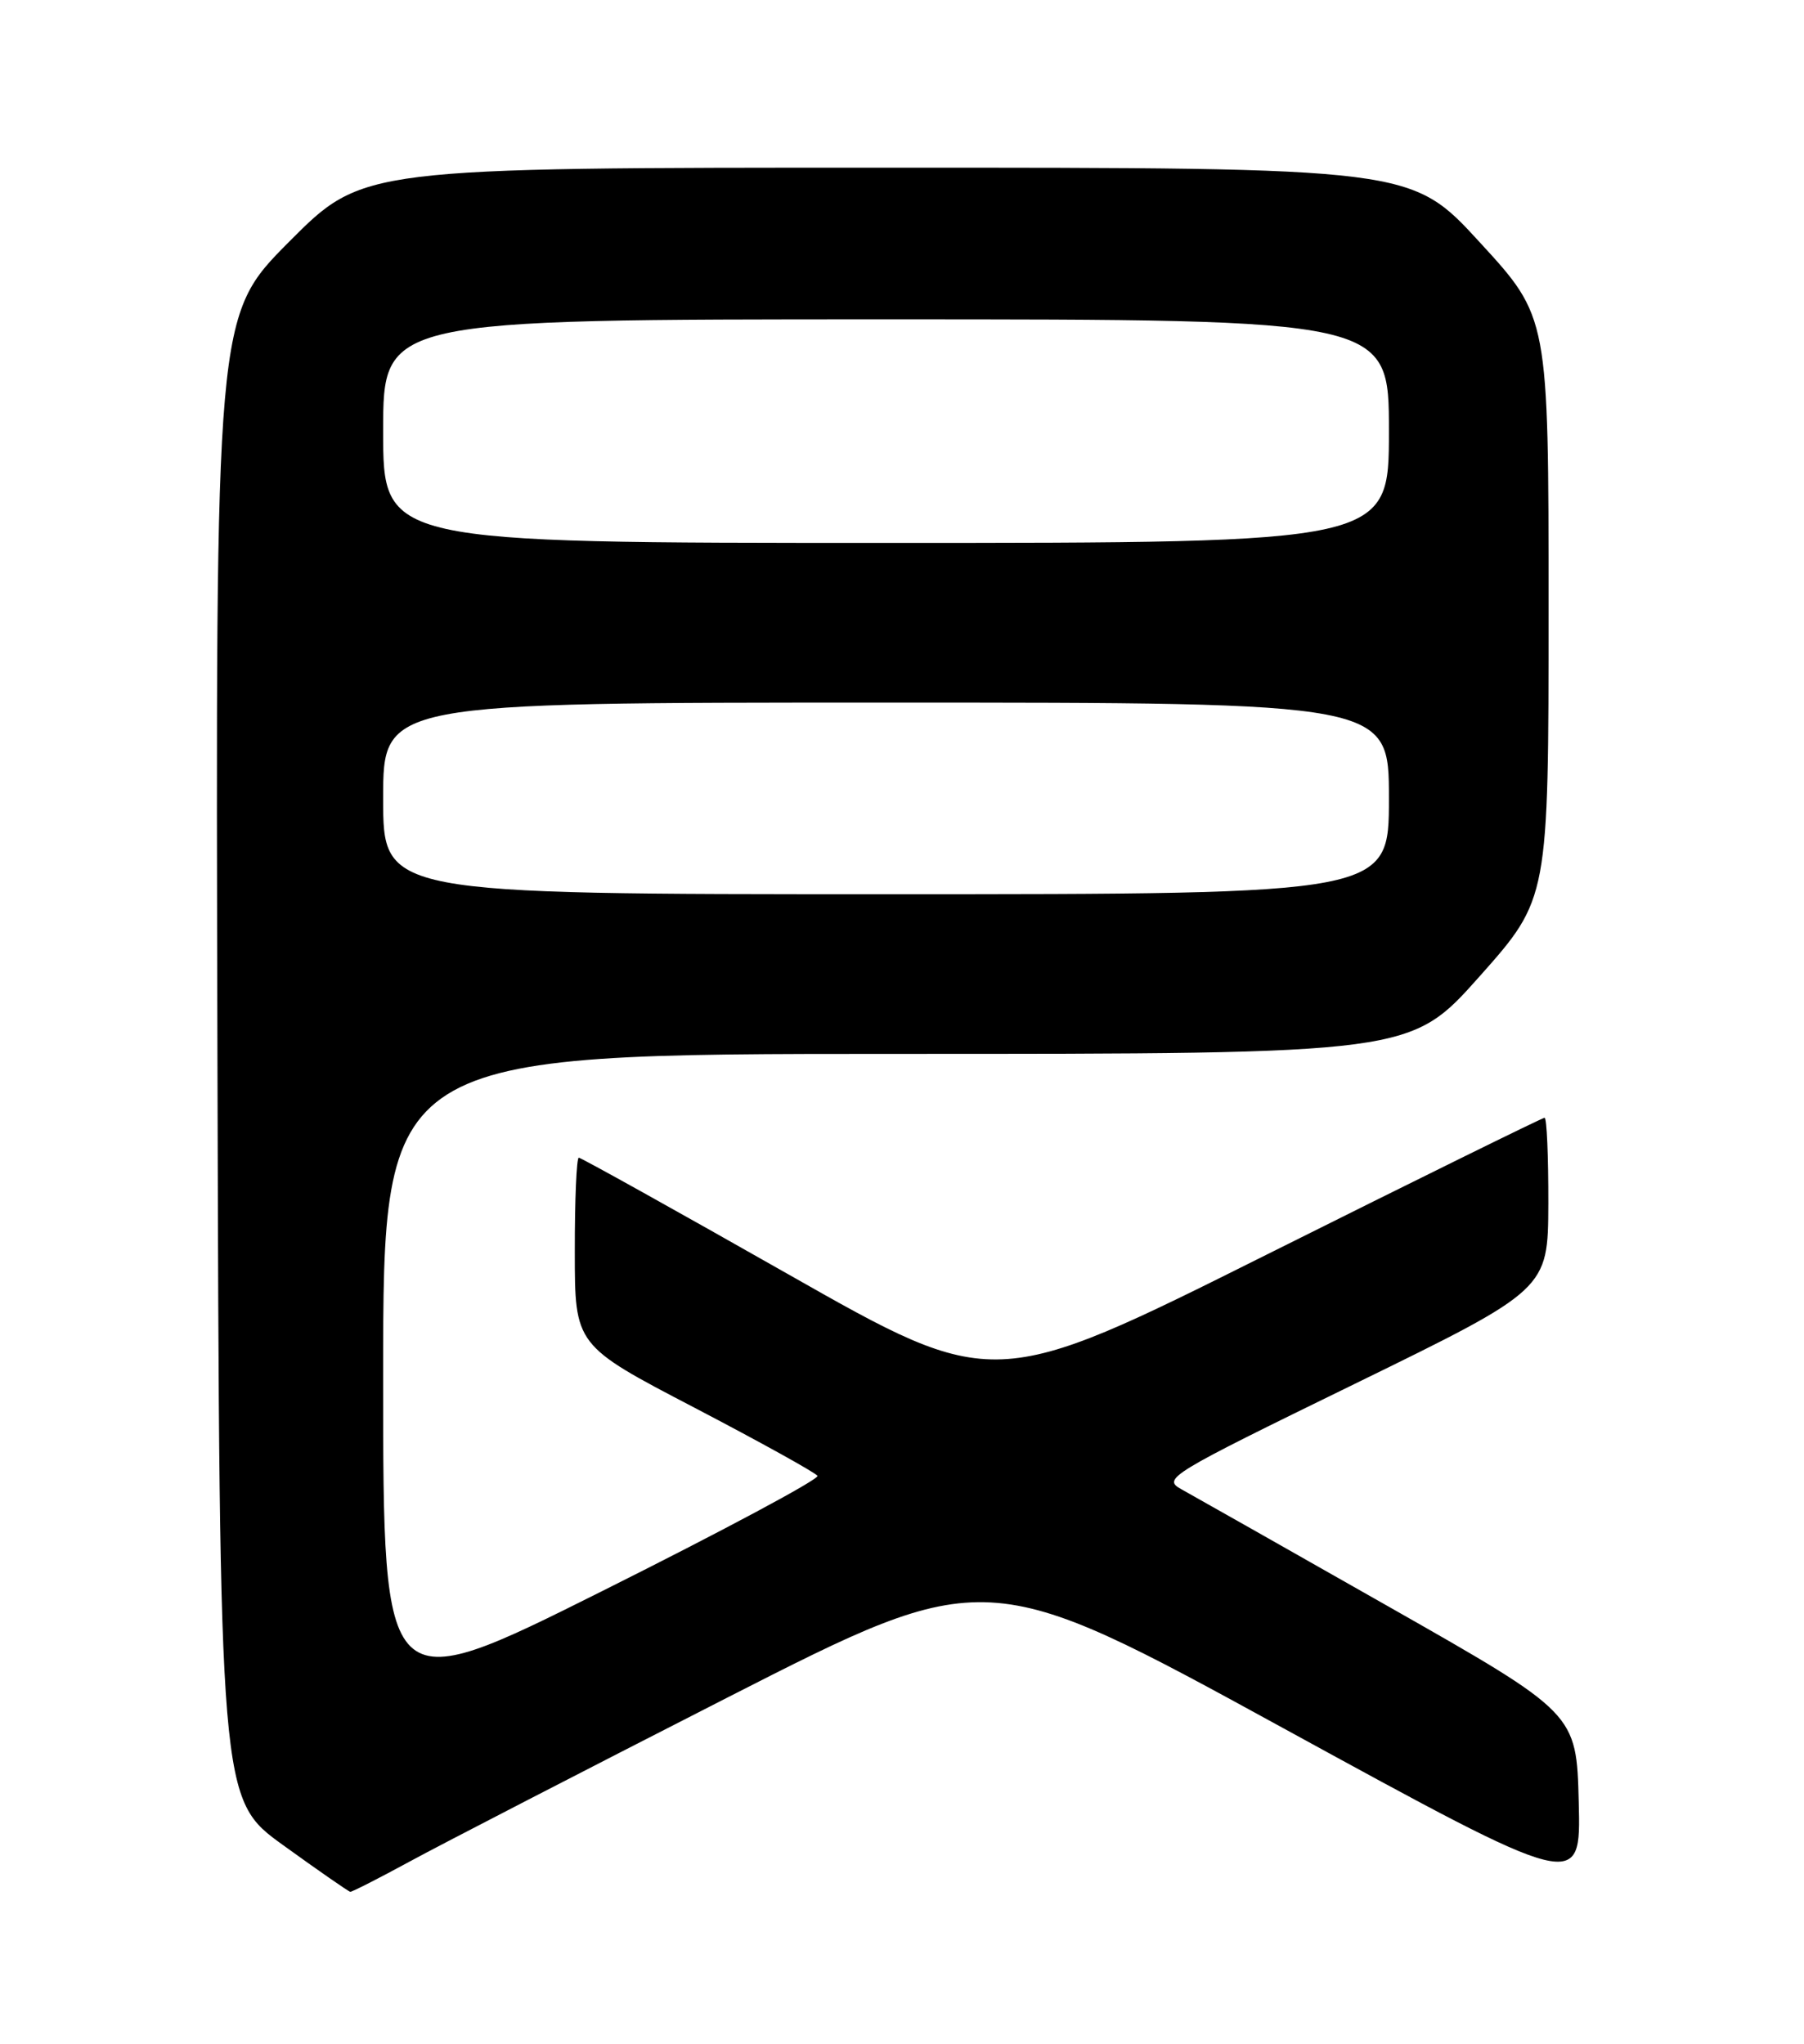 <?xml version="1.0" encoding="UTF-8" standalone="no"?>
<!DOCTYPE svg PUBLIC "-//W3C//DTD SVG 1.1//EN" "http://www.w3.org/Graphics/SVG/1.1/DTD/svg11.dtd" >
<svg xmlns="http://www.w3.org/2000/svg" xmlns:xlink="http://www.w3.org/1999/xlink" version="1.1" viewBox="0 0 226 256">
 <g >
 <path fill="currentColor"
d=" M 51.38 233.13 C 55.29 231.00 73.14 221.80 91.03 212.67 C 123.56 196.09 123.56 196.09 160.81 216.48 C 198.06 236.86 198.06 236.86 197.78 225.73 C 197.50 214.60 197.50 214.60 174.00 201.25 C 161.07 193.91 149.38 187.29 148.00 186.53 C 145.59 185.20 146.39 184.72 169.72 173.33 C 193.93 161.50 193.93 161.50 193.97 150.75 C 193.98 144.84 193.78 140.00 193.50 140.00 C 193.23 140.00 177.59 147.70 158.75 157.11 C 124.50 174.22 124.50 174.22 98.76 159.61 C 84.60 151.57 72.78 145.00 72.51 145.00 C 72.23 145.00 72.00 150.29 72.01 156.75 C 72.01 168.50 72.01 168.50 86.99 176.31 C 95.22 180.61 102.16 184.45 102.41 184.85 C 102.66 185.26 90.52 191.75 75.43 199.29 C 48.00 213.00 48.00 213.00 48.00 172.50 C 48.00 132.00 48.00 132.00 112.36 132.00 C 176.72 132.00 176.72 132.00 185.36 122.29 C 194.00 112.57 194.00 112.57 194.00 76.15 C 194.00 39.73 194.00 39.73 185.40 30.37 C 176.81 21.00 176.81 21.00 111.13 21.00 C 45.46 21.00 45.46 21.00 36.23 30.27 C 26.99 39.55 26.99 39.55 27.24 132.46 C 27.50 225.37 27.50 225.37 35.50 231.13 C 39.90 234.31 43.67 236.92 43.88 236.95 C 44.08 236.98 47.46 235.26 51.38 233.13 Z  M 48.00 100.00 C 48.00 88.00 48.00 88.00 111.00 88.00 C 174.00 88.00 174.00 88.00 174.00 100.00 C 174.00 112.00 174.00 112.00 111.00 112.00 C 48.00 112.00 48.00 112.00 48.00 100.00 Z  M 48.00 54.00 C 48.00 40.00 48.00 40.00 111.00 40.00 C 174.00 40.00 174.00 40.00 174.00 54.00 C 174.00 68.00 174.00 68.00 111.00 68.00 C 48.00 68.00 48.00 68.00 48.00 54.00 Z "/>
</g>
</svg>